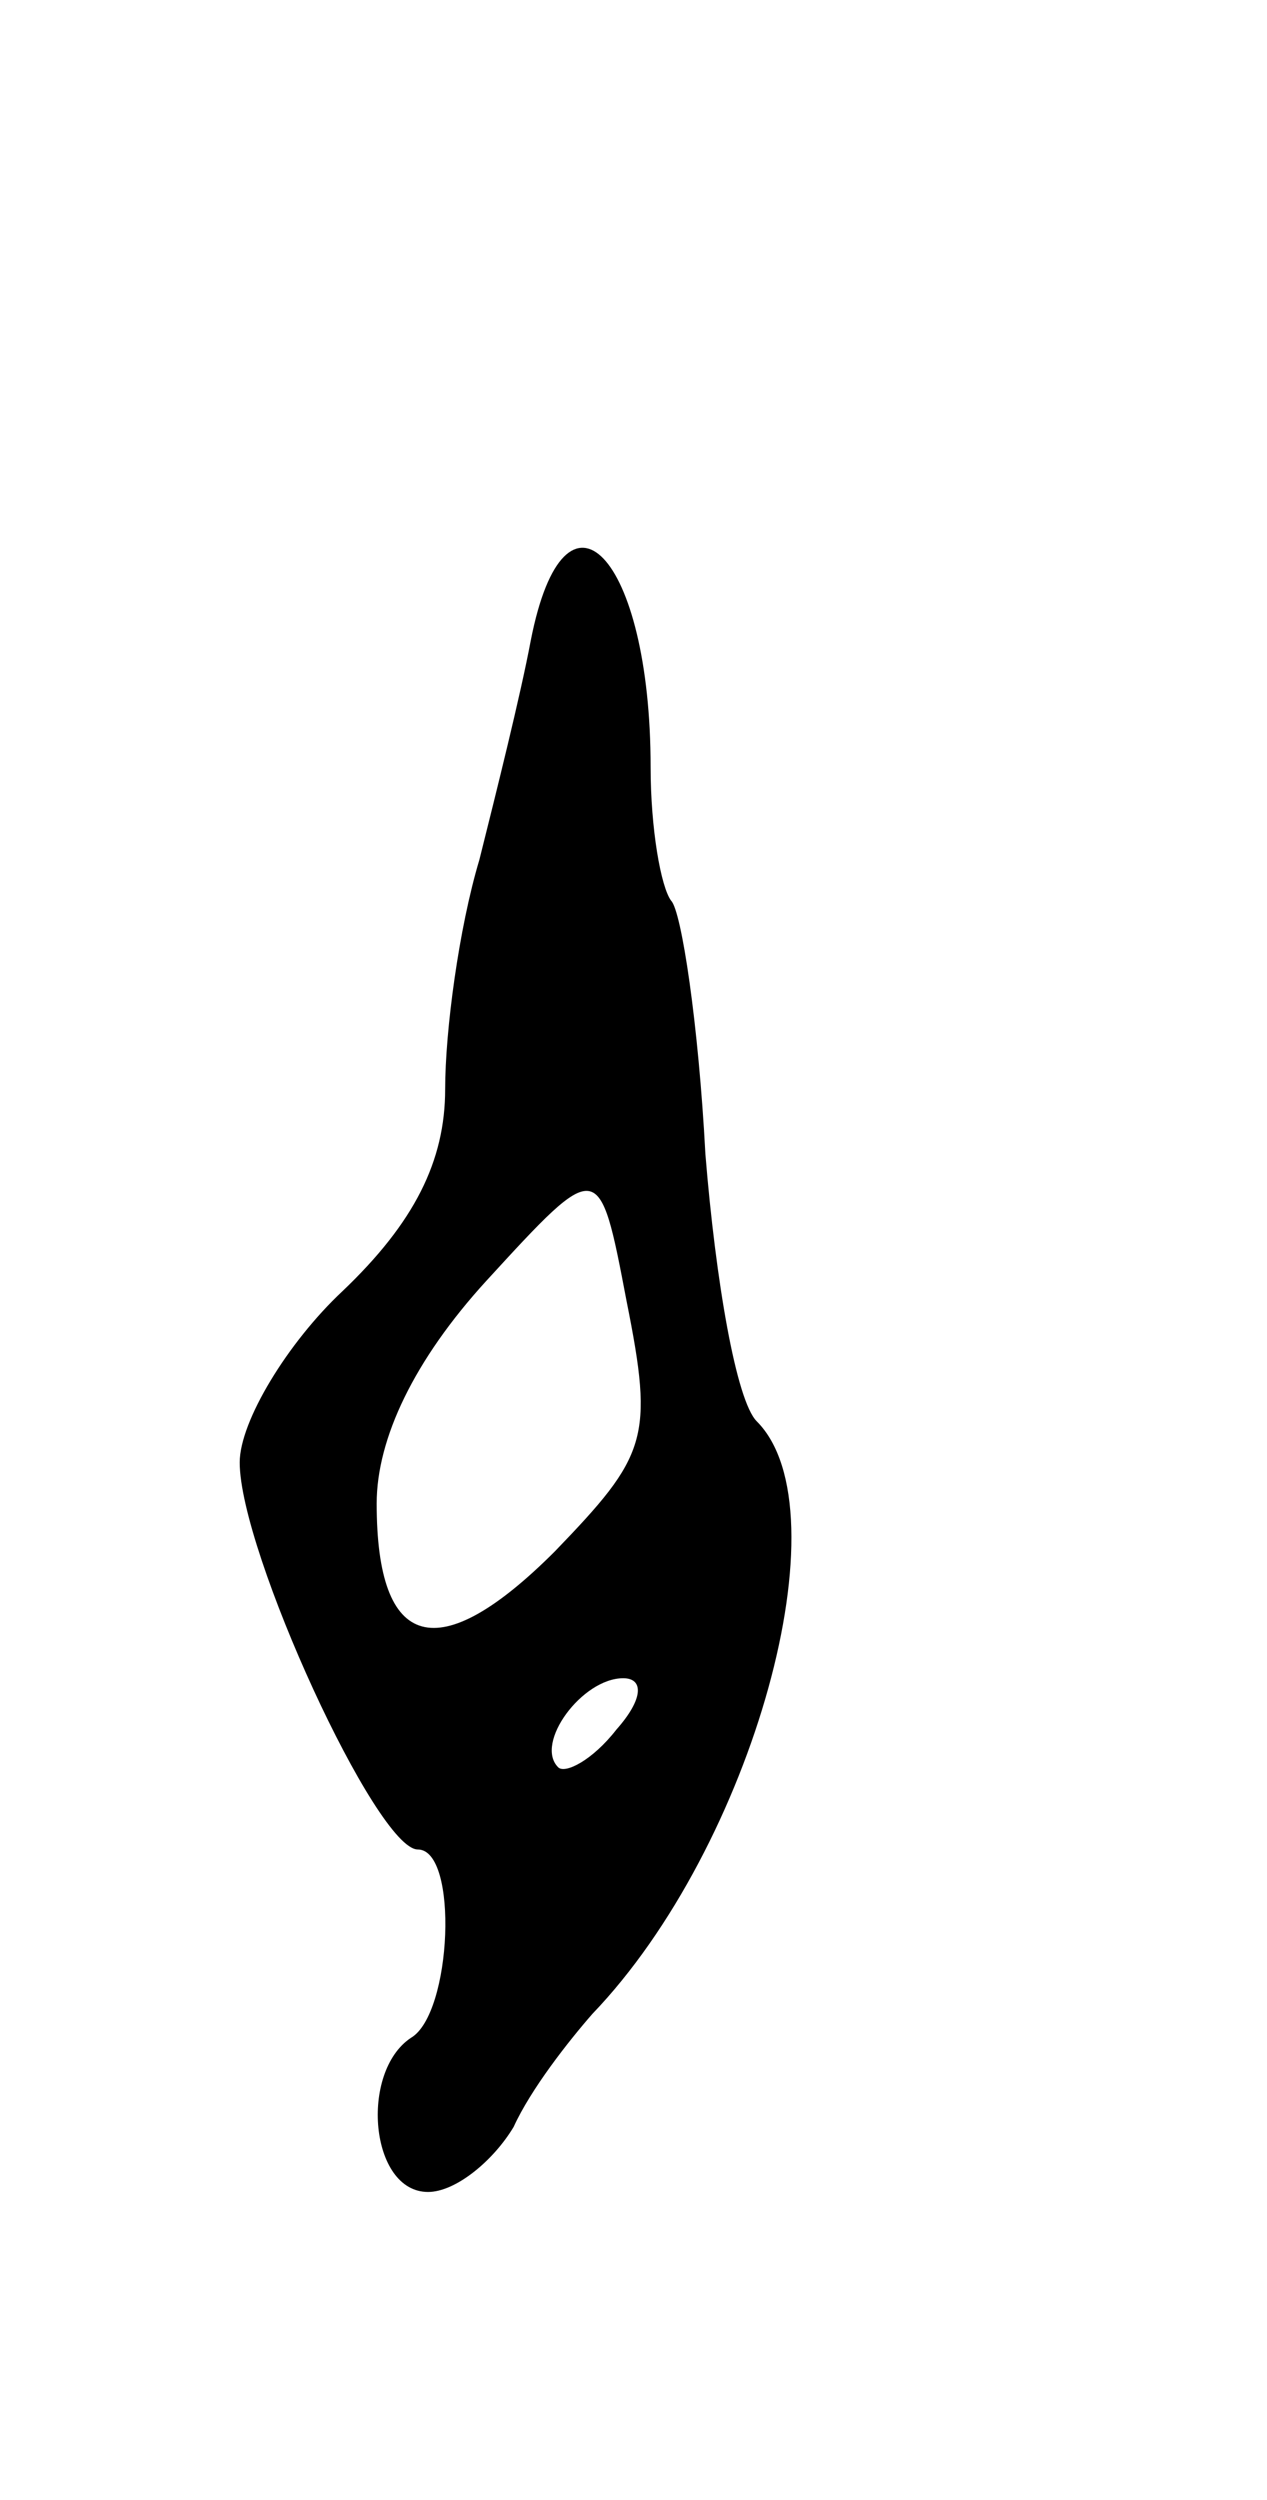<svg version="1.0" xmlns="http://www.w3.org/2000/svg"
 width="37pt" height="73pt" viewBox="0 0 37 73"
 preserveAspectRatio="xMidYMid meet">
<g transform="translate(0,73) scale(0.1,-0.1)"
fill="#000000" stroke="none">
<path d="M155 543 c-3 -16 -10 -44 -15 -64 -6 -20 -10 -50 -10 -67 0 -21 -9
-39 -30 -59 -16 -15 -30 -38 -30 -50 0 -26 40 -113 52 -113 12 0 10 -48 -2
-55 -15 -10 -12 -45 5 -45 8 0 19 9 25 19 5 11 16 25 23 33 47 49 74 147 48
173 -6 6 -12 41 -15 78 -2 38 -7 71 -10 74 -3 4 -6 21 -6 39 0 62 -25 88 -35
37z m7 -266 c-34 -34 -52 -29 -52 14 0 19 11 42 32 65 33 36 33 36 41 -6 8
-40 6 -45 -21 -73z m18 -52 c-7 -9 -15 -13 -17 -11 -7 7 7 26 19 26 6 0 6 -6
-2 -15z"/>
</g>
</svg>
